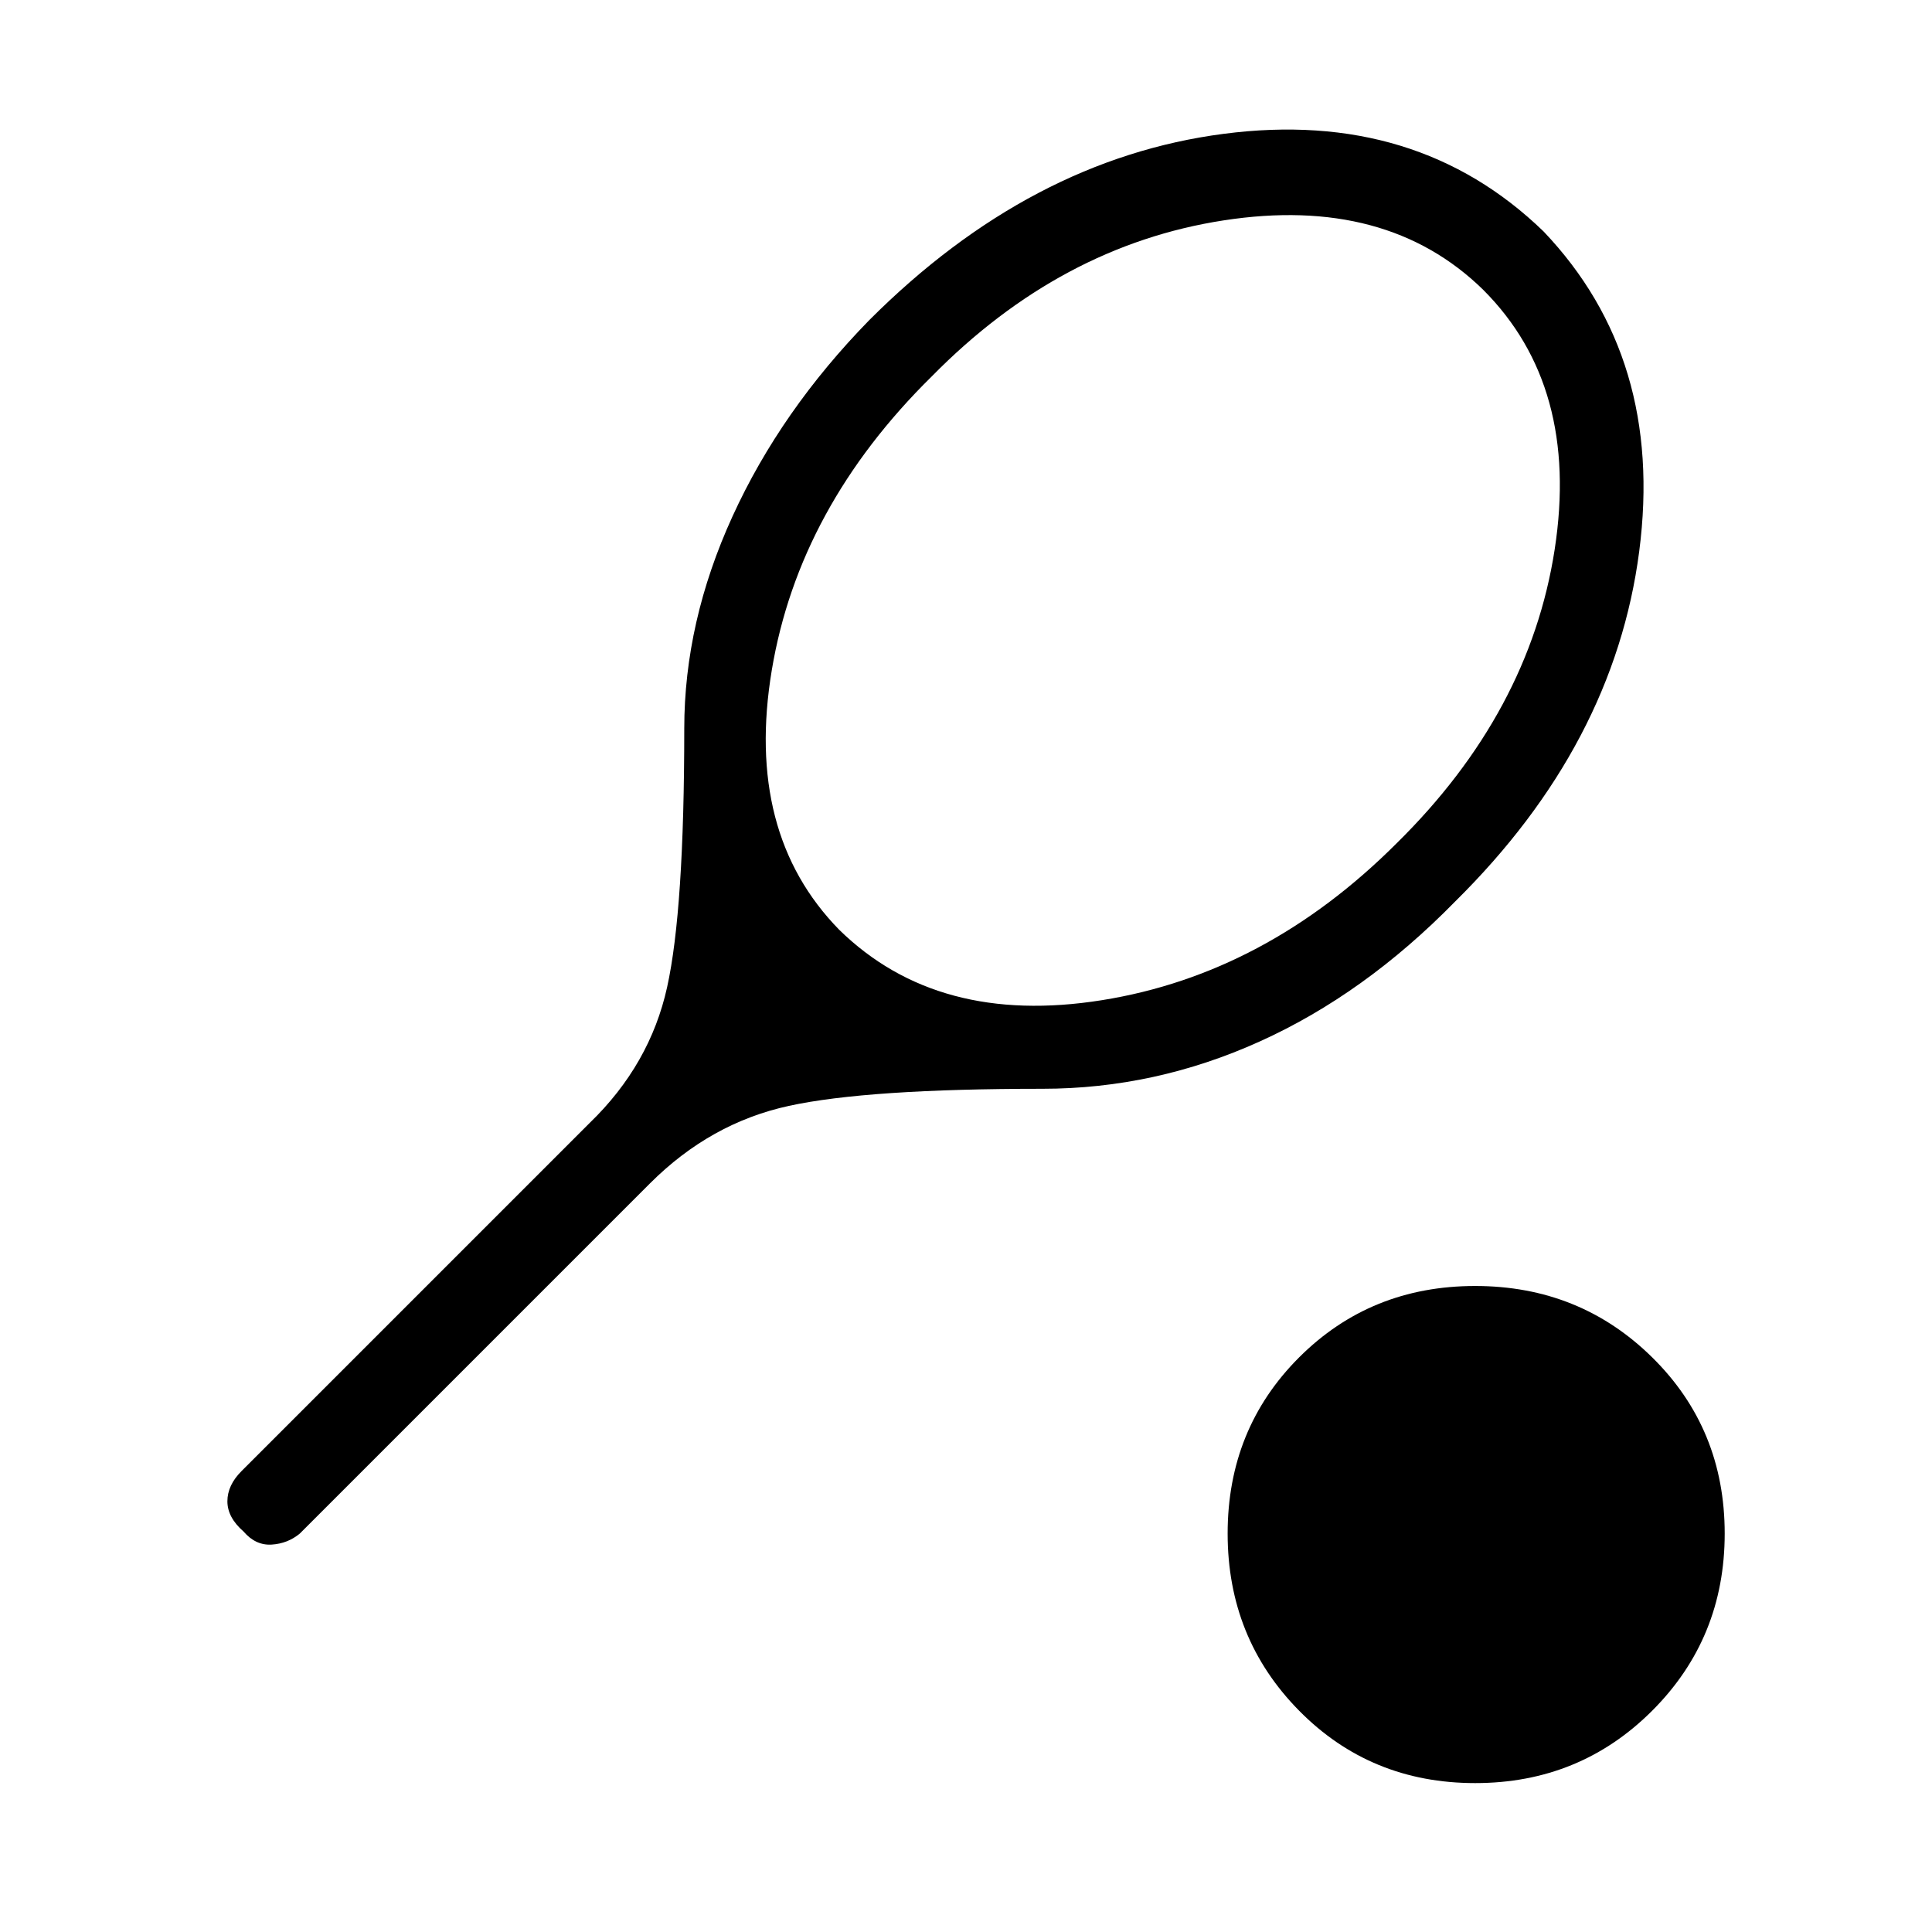 <svg xmlns="http://www.w3.org/2000/svg" height="40" width="40"><path d="M13.458 24.5 6.208 31.75Q5.958 31.958 5.625 31.979Q5.292 32 5.042 31.708Q4.708 31.417 4.708 31.083Q4.708 30.75 5 30.458L12.208 23.25Q13.458 22.042 13.812 20.438Q14.167 18.833 14.167 15.083Q14.167 12.875 15.167 10.688Q16.167 8.5 18 6.625Q21.333 3.292 25.333 2.771Q29.333 2.25 31.958 4.792Q34.458 7.417 33.938 11.417Q33.417 15.417 30.125 18.667Q28.25 20.583 26.083 21.562Q23.917 22.542 21.583 22.542Q17.958 22.542 16.333 22.896Q14.708 23.25 13.458 24.5ZM17.375 19.25Q19.417 21.25 22.812 20.708Q26.208 20.167 28.917 17.458Q31.667 14.75 32.188 11.375Q32.708 8 30.708 6Q28.708 4.042 25.333 4.563Q21.958 5.083 19.292 7.792Q16.542 10.5 15.979 13.875Q15.417 17.25 17.375 19.25ZM30.542 36.917Q28.375 36.917 26.896 35.417Q25.417 33.917 25.417 31.75Q25.417 29.583 26.896 28.104Q28.375 26.625 30.542 26.625Q32.708 26.625 34.208 28.104Q35.708 29.583 35.708 31.75Q35.708 33.917 34.208 35.417Q32.708 36.917 30.542 36.917Z"/></svg>